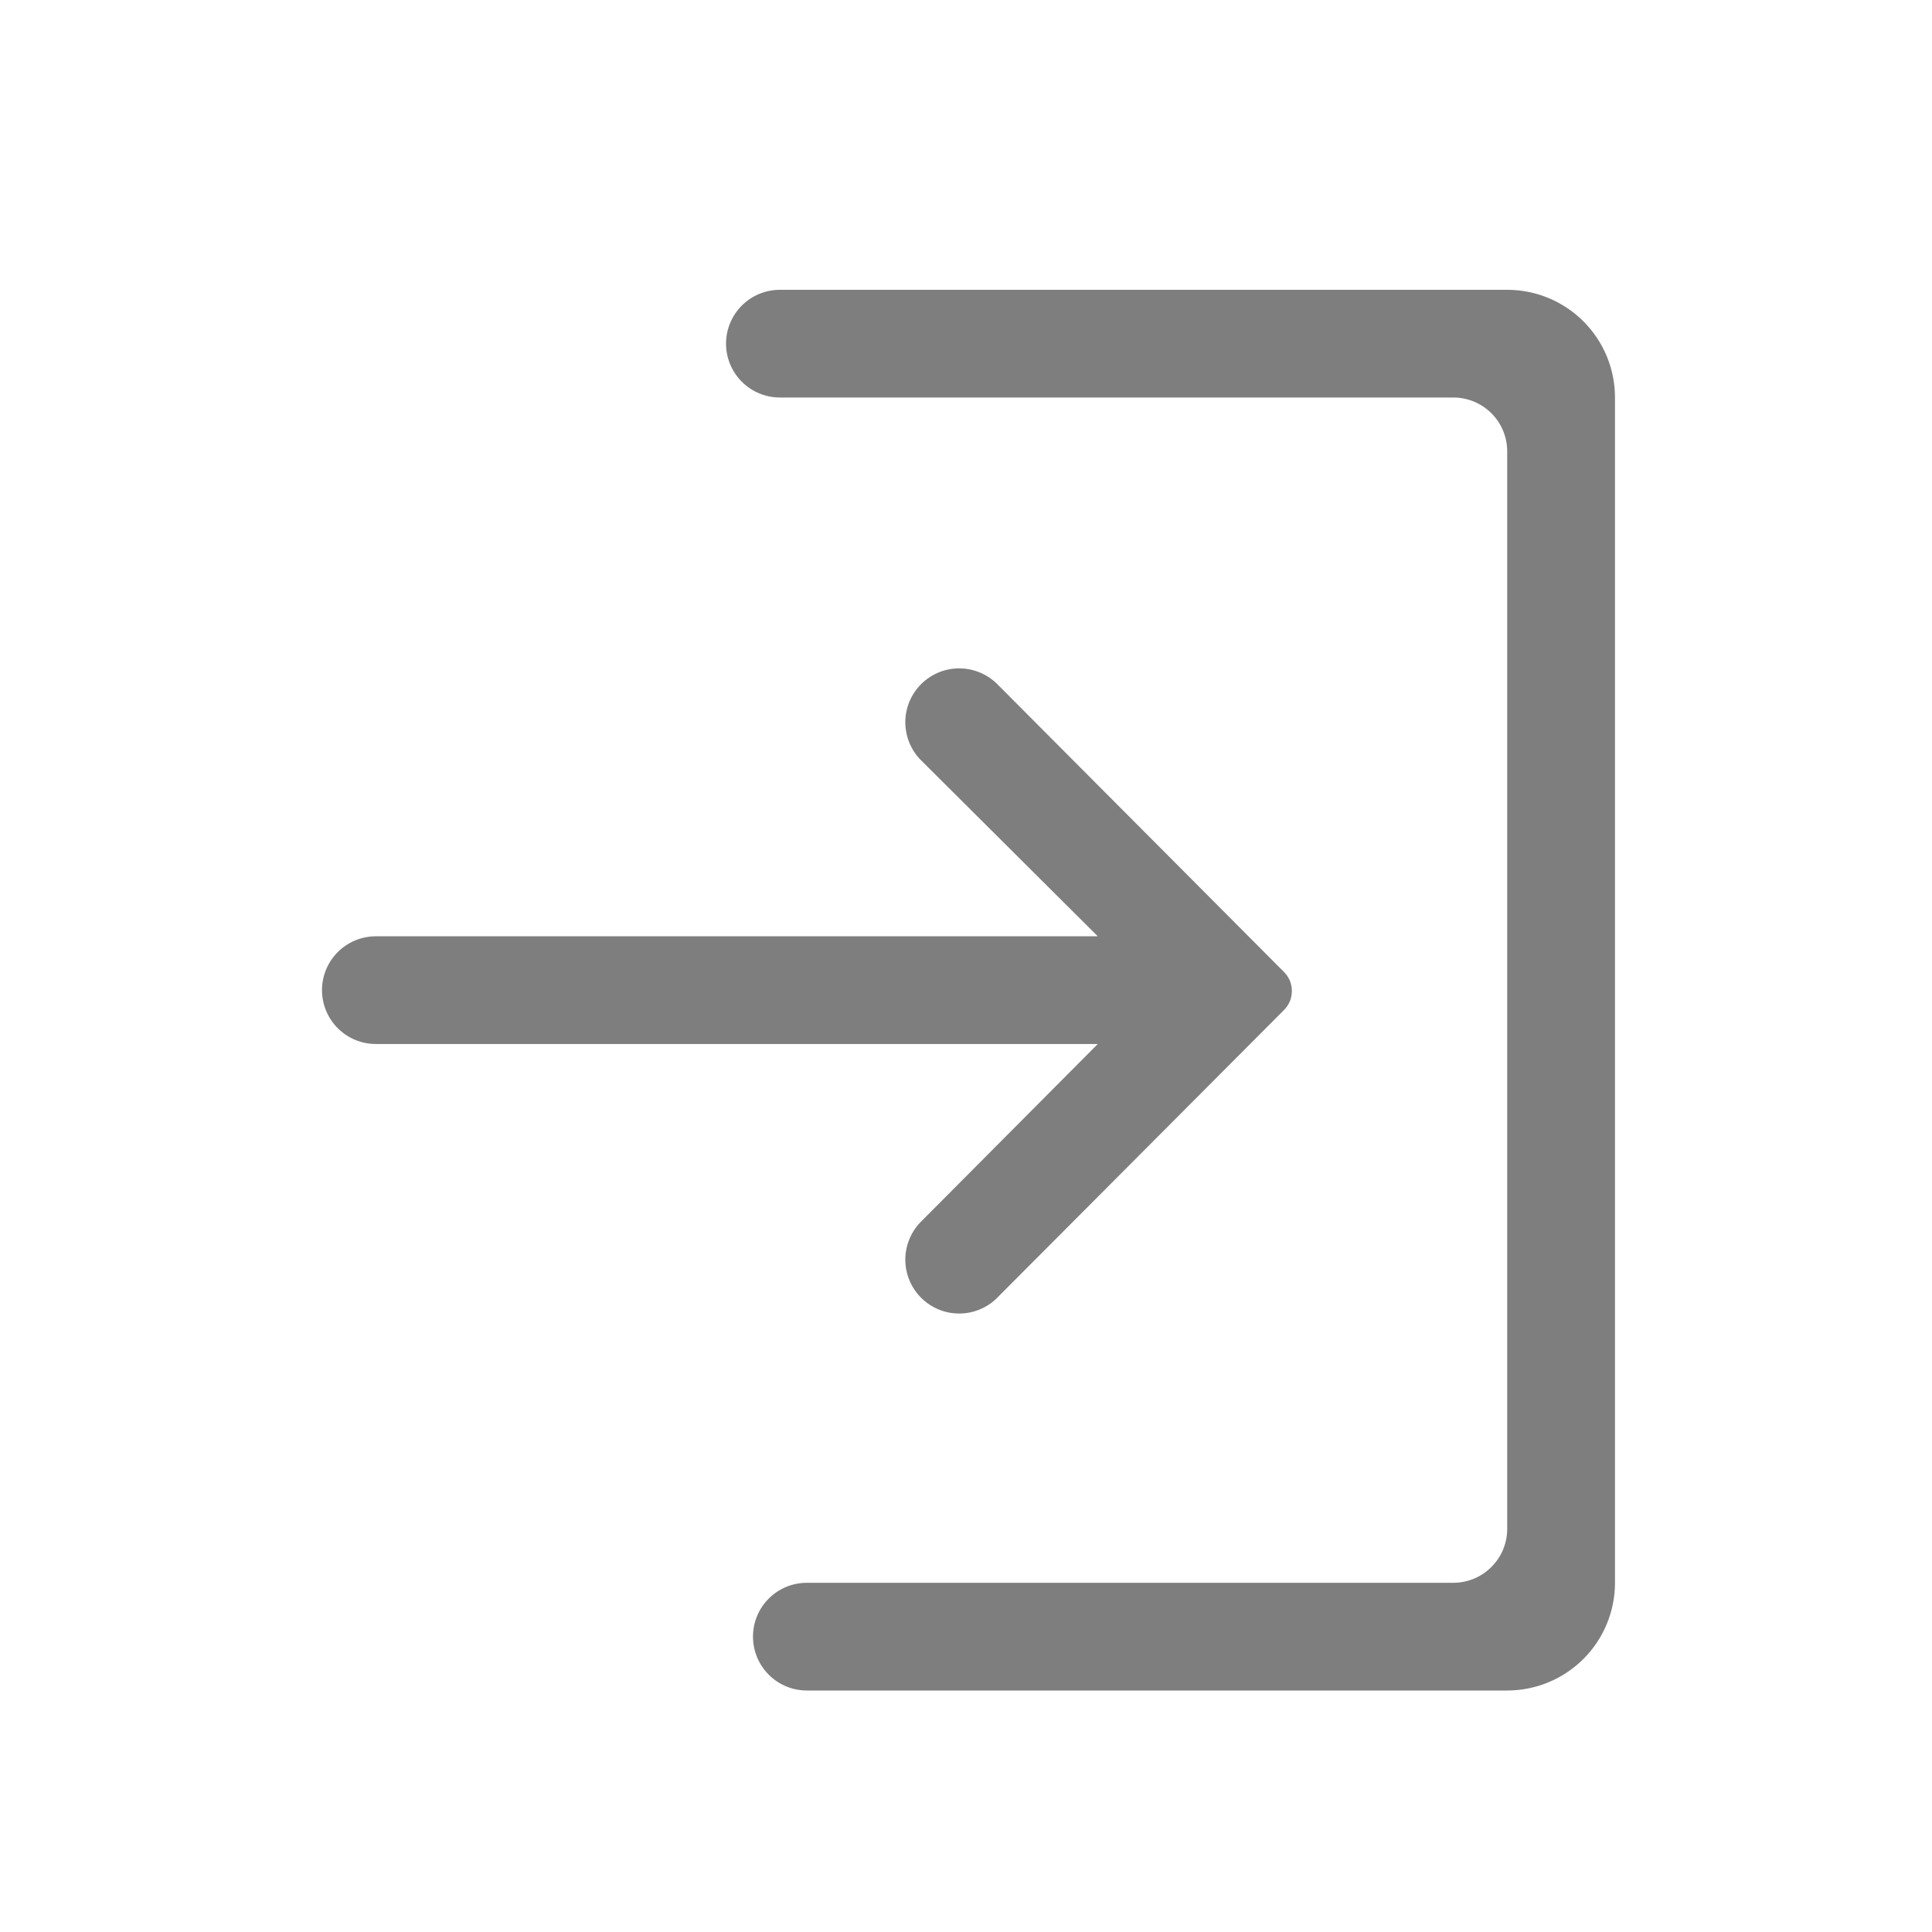 <svg width="24" height="24" viewBox="0 0 24 24" fill="none" xmlns="http://www.w3.org/2000/svg">
<path d="M11.434 9.437C11.312 9.311 11.245 9.142 11.246 8.966C11.248 8.791 11.318 8.623 11.442 8.499C11.566 8.375 11.734 8.304 11.909 8.303C12.085 8.301 12.254 8.369 12.38 8.49L15.95 12.074C15.981 12.105 16.006 12.142 16.023 12.182C16.04 12.223 16.048 12.267 16.048 12.31C16.048 12.354 16.04 12.398 16.023 12.439C16.006 12.479 15.981 12.516 15.95 12.547L12.38 16.129C12.254 16.251 12.085 16.319 11.909 16.317C11.734 16.316 11.566 16.245 11.442 16.121C11.318 15.997 11.248 15.829 11.246 15.654C11.245 15.478 11.312 15.309 11.434 15.183L13.637 12.969L4.669 12.969C4.492 12.969 4.322 12.899 4.196 12.773C4.071 12.648 4 12.477 4 12.3C4 12.122 4.071 11.952 4.196 11.827C4.322 11.701 4.492 11.631 4.669 11.631L13.637 11.631L11.434 9.437ZM18.723 21L10.023 21C9.846 21 9.675 20.93 9.55 20.804C9.424 20.678 9.354 20.508 9.354 20.331C9.354 20.153 9.424 19.983 9.55 19.858C9.675 19.732 9.846 19.662 10.023 19.662L18.054 19.662C18.232 19.662 18.402 19.591 18.527 19.465C18.653 19.34 18.723 19.17 18.723 18.992L18.723 5.607C18.723 5.43 18.653 5.26 18.527 5.134C18.402 5.009 18.232 4.938 18.054 4.938L9.689 4.938C9.511 4.938 9.341 4.868 9.215 4.742C9.09 4.617 9.019 4.446 9.019 4.269C9.019 4.091 9.09 3.921 9.215 3.796C9.341 3.67 9.511 3.6 9.689 3.6L18.723 3.6C19.078 3.6 19.419 3.741 19.67 3.992C19.921 4.243 20.062 4.583 20.062 4.938L20.062 19.662C20.062 20.017 19.921 20.357 19.67 20.608C19.419 20.859 19.078 21 18.723 21Z" fill="#7E7E7E"/>
</svg>
